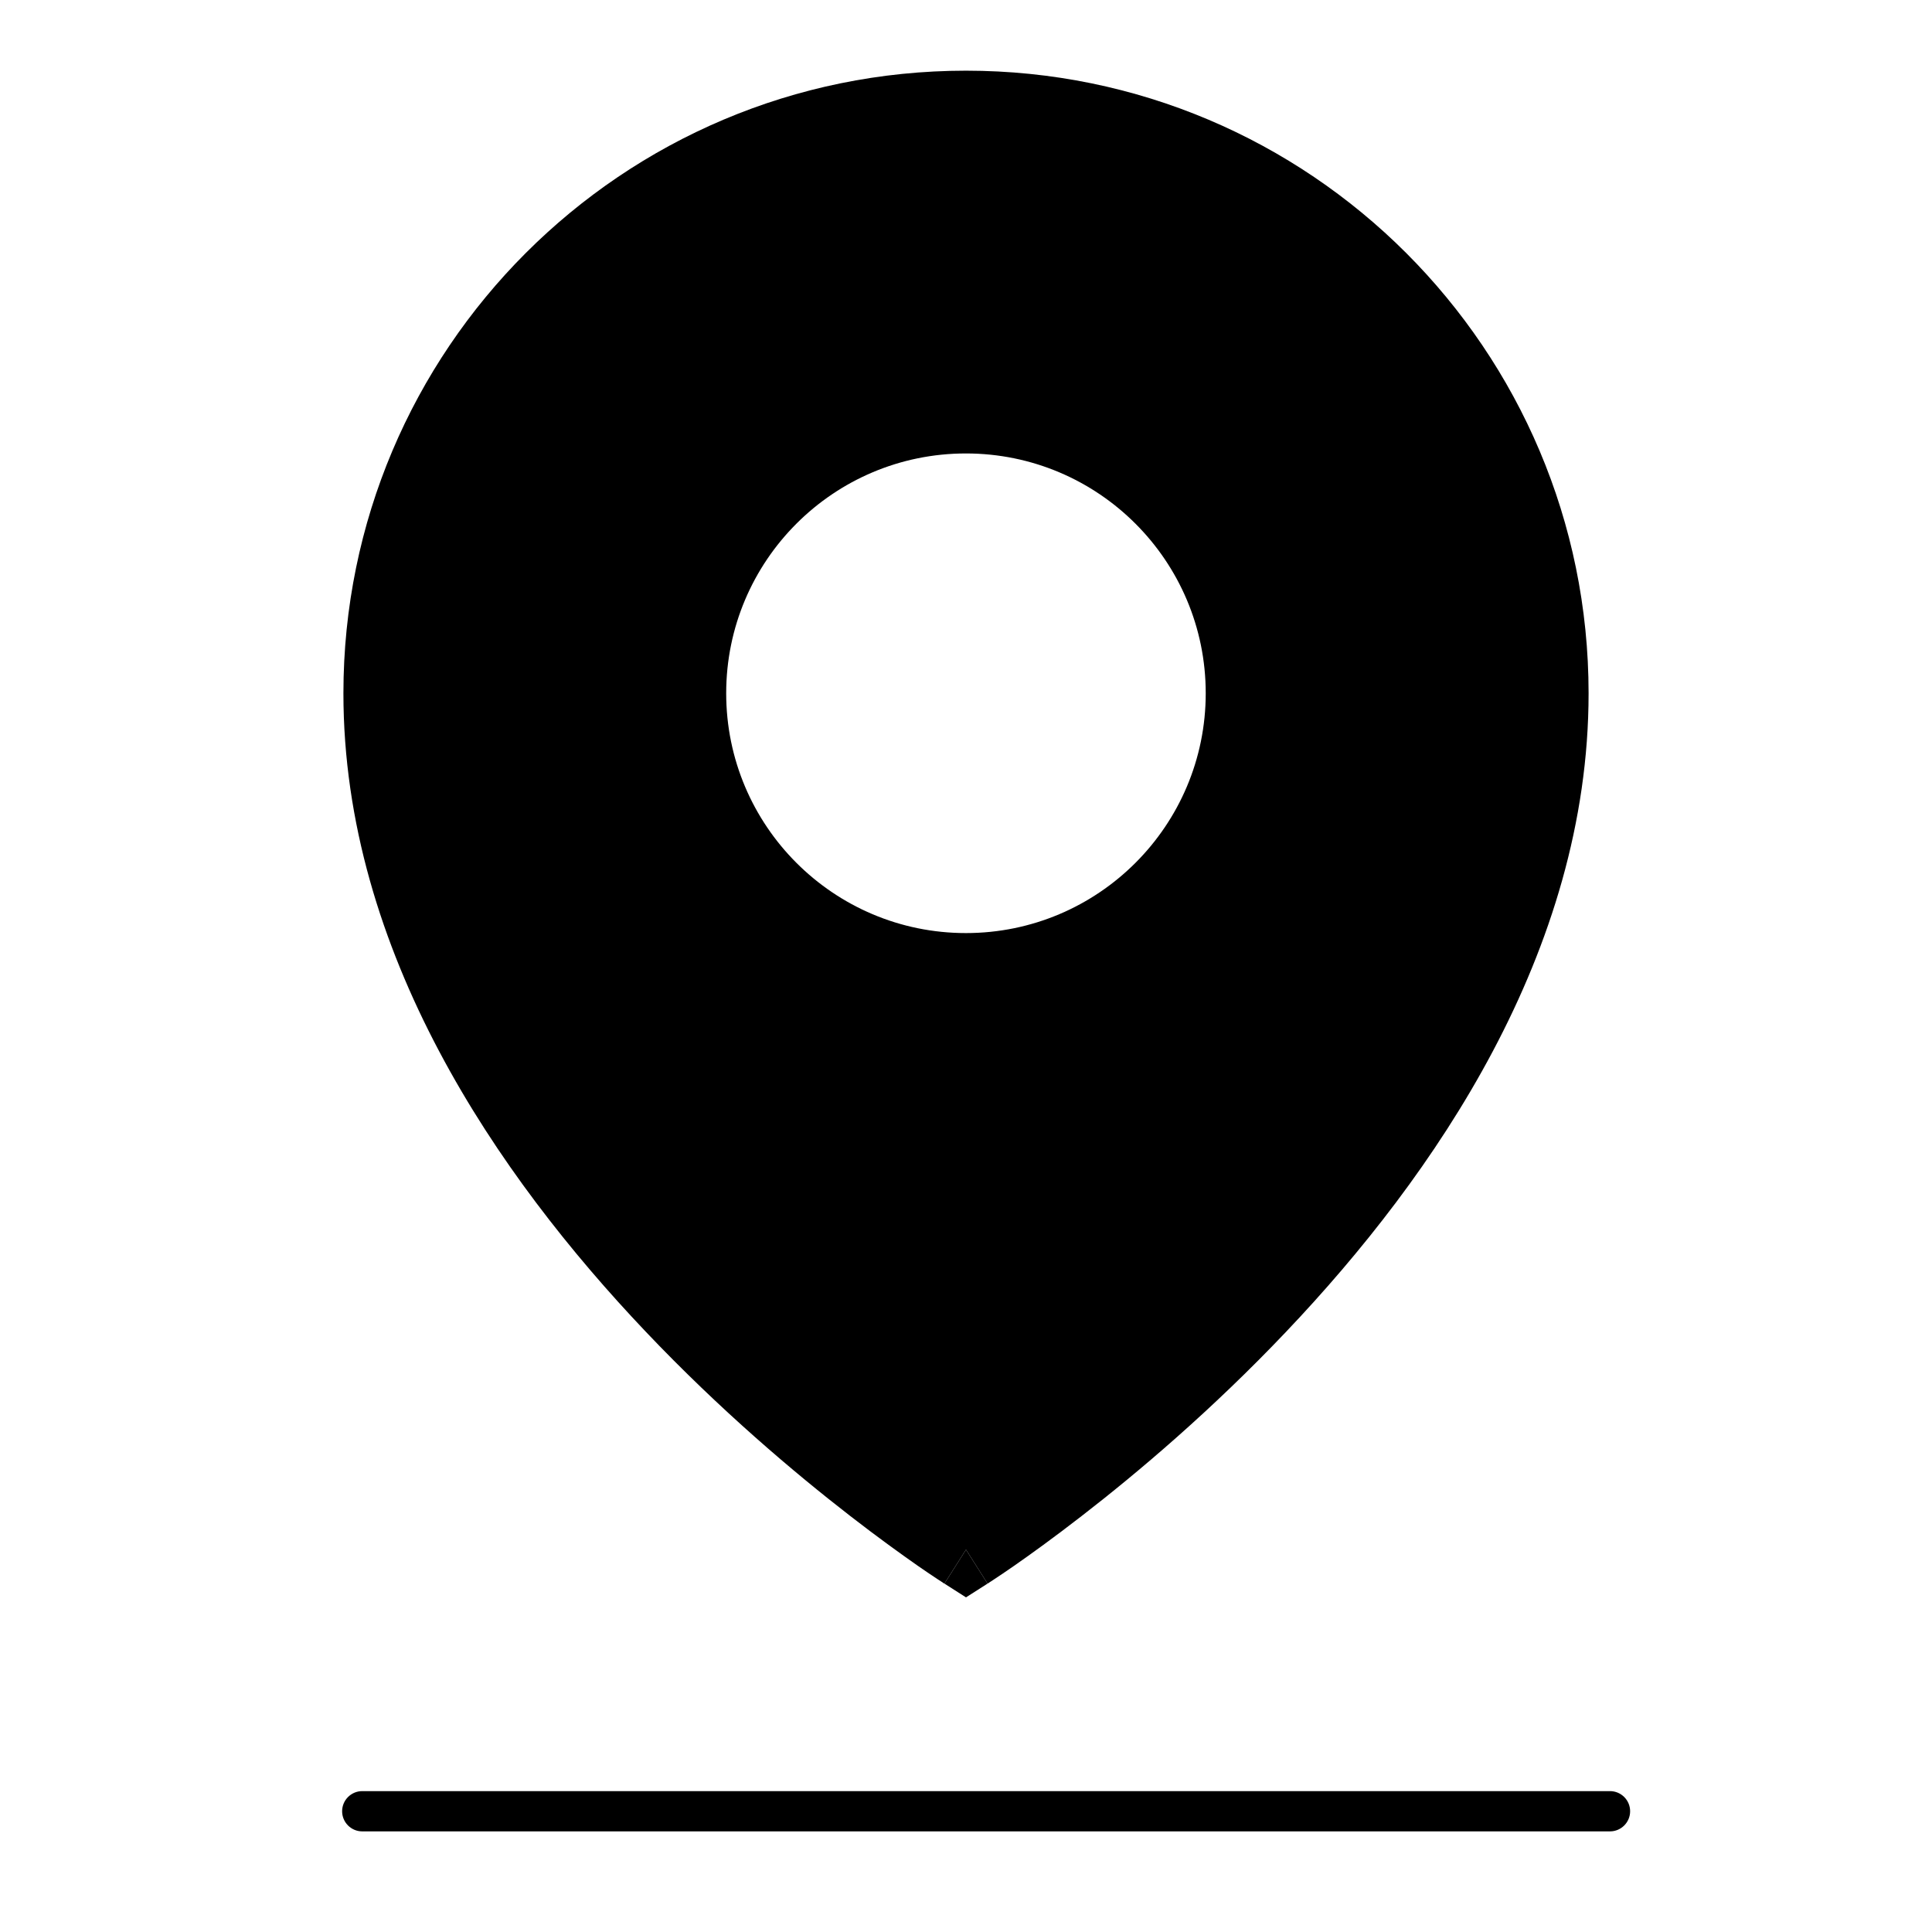<svg width="24" height="24" viewBox="0 0 24 24" fill="none" xmlns="http://www.w3.org/2000/svg">
<path d="M4.5 22.25C4.362 22.25 4.25 22.362 4.25 22.5C4.25 22.638 4.362 22.75 4.5 22.75H20C20.138 22.75 20.25 22.638 20.25 22.5C20.25 22.362 20.138 22.25 20 22.25H4.5Z" fill="black"/>
<path d="M12 19.25L12.268 19.672L12 19.843L11.732 19.672L12 19.25Z" fill="black"/>
<path fill-rule="evenodd" clip-rule="evenodd" d="M12.268 19.672C12.268 19.672 12.268 19.672 12 19.25C11.732 19.672 11.732 19.672 11.732 19.672L11.729 19.671L11.724 19.668L11.707 19.656C11.692 19.647 11.67 19.632 11.642 19.614C11.586 19.577 11.505 19.523 11.403 19.452C11.2 19.31 10.91 19.102 10.563 18.833C9.871 18.297 8.946 17.517 8.02 16.541C6.183 14.607 4.266 11.828 4.266 8.612C4.266 4.341 7.728 0.878 12 0.878C16.271 0.878 19.734 4.341 19.734 8.612C19.734 11.828 17.816 14.607 15.979 16.541C15.053 17.517 14.129 18.297 13.436 18.833C13.089 19.102 12.8 19.31 12.596 19.452C12.494 19.523 12.413 19.577 12.357 19.614C12.329 19.632 12.308 19.647 12.293 19.656L12.275 19.668L12.27 19.671L12.268 19.672ZM11.999 11.591C13.644 11.591 14.978 10.257 14.978 8.612C14.978 6.967 13.644 5.633 11.999 5.633C10.354 5.633 9.021 6.967 9.021 8.612C9.021 10.257 10.354 11.591 11.999 11.591Z" fill="black"/>
</svg>
